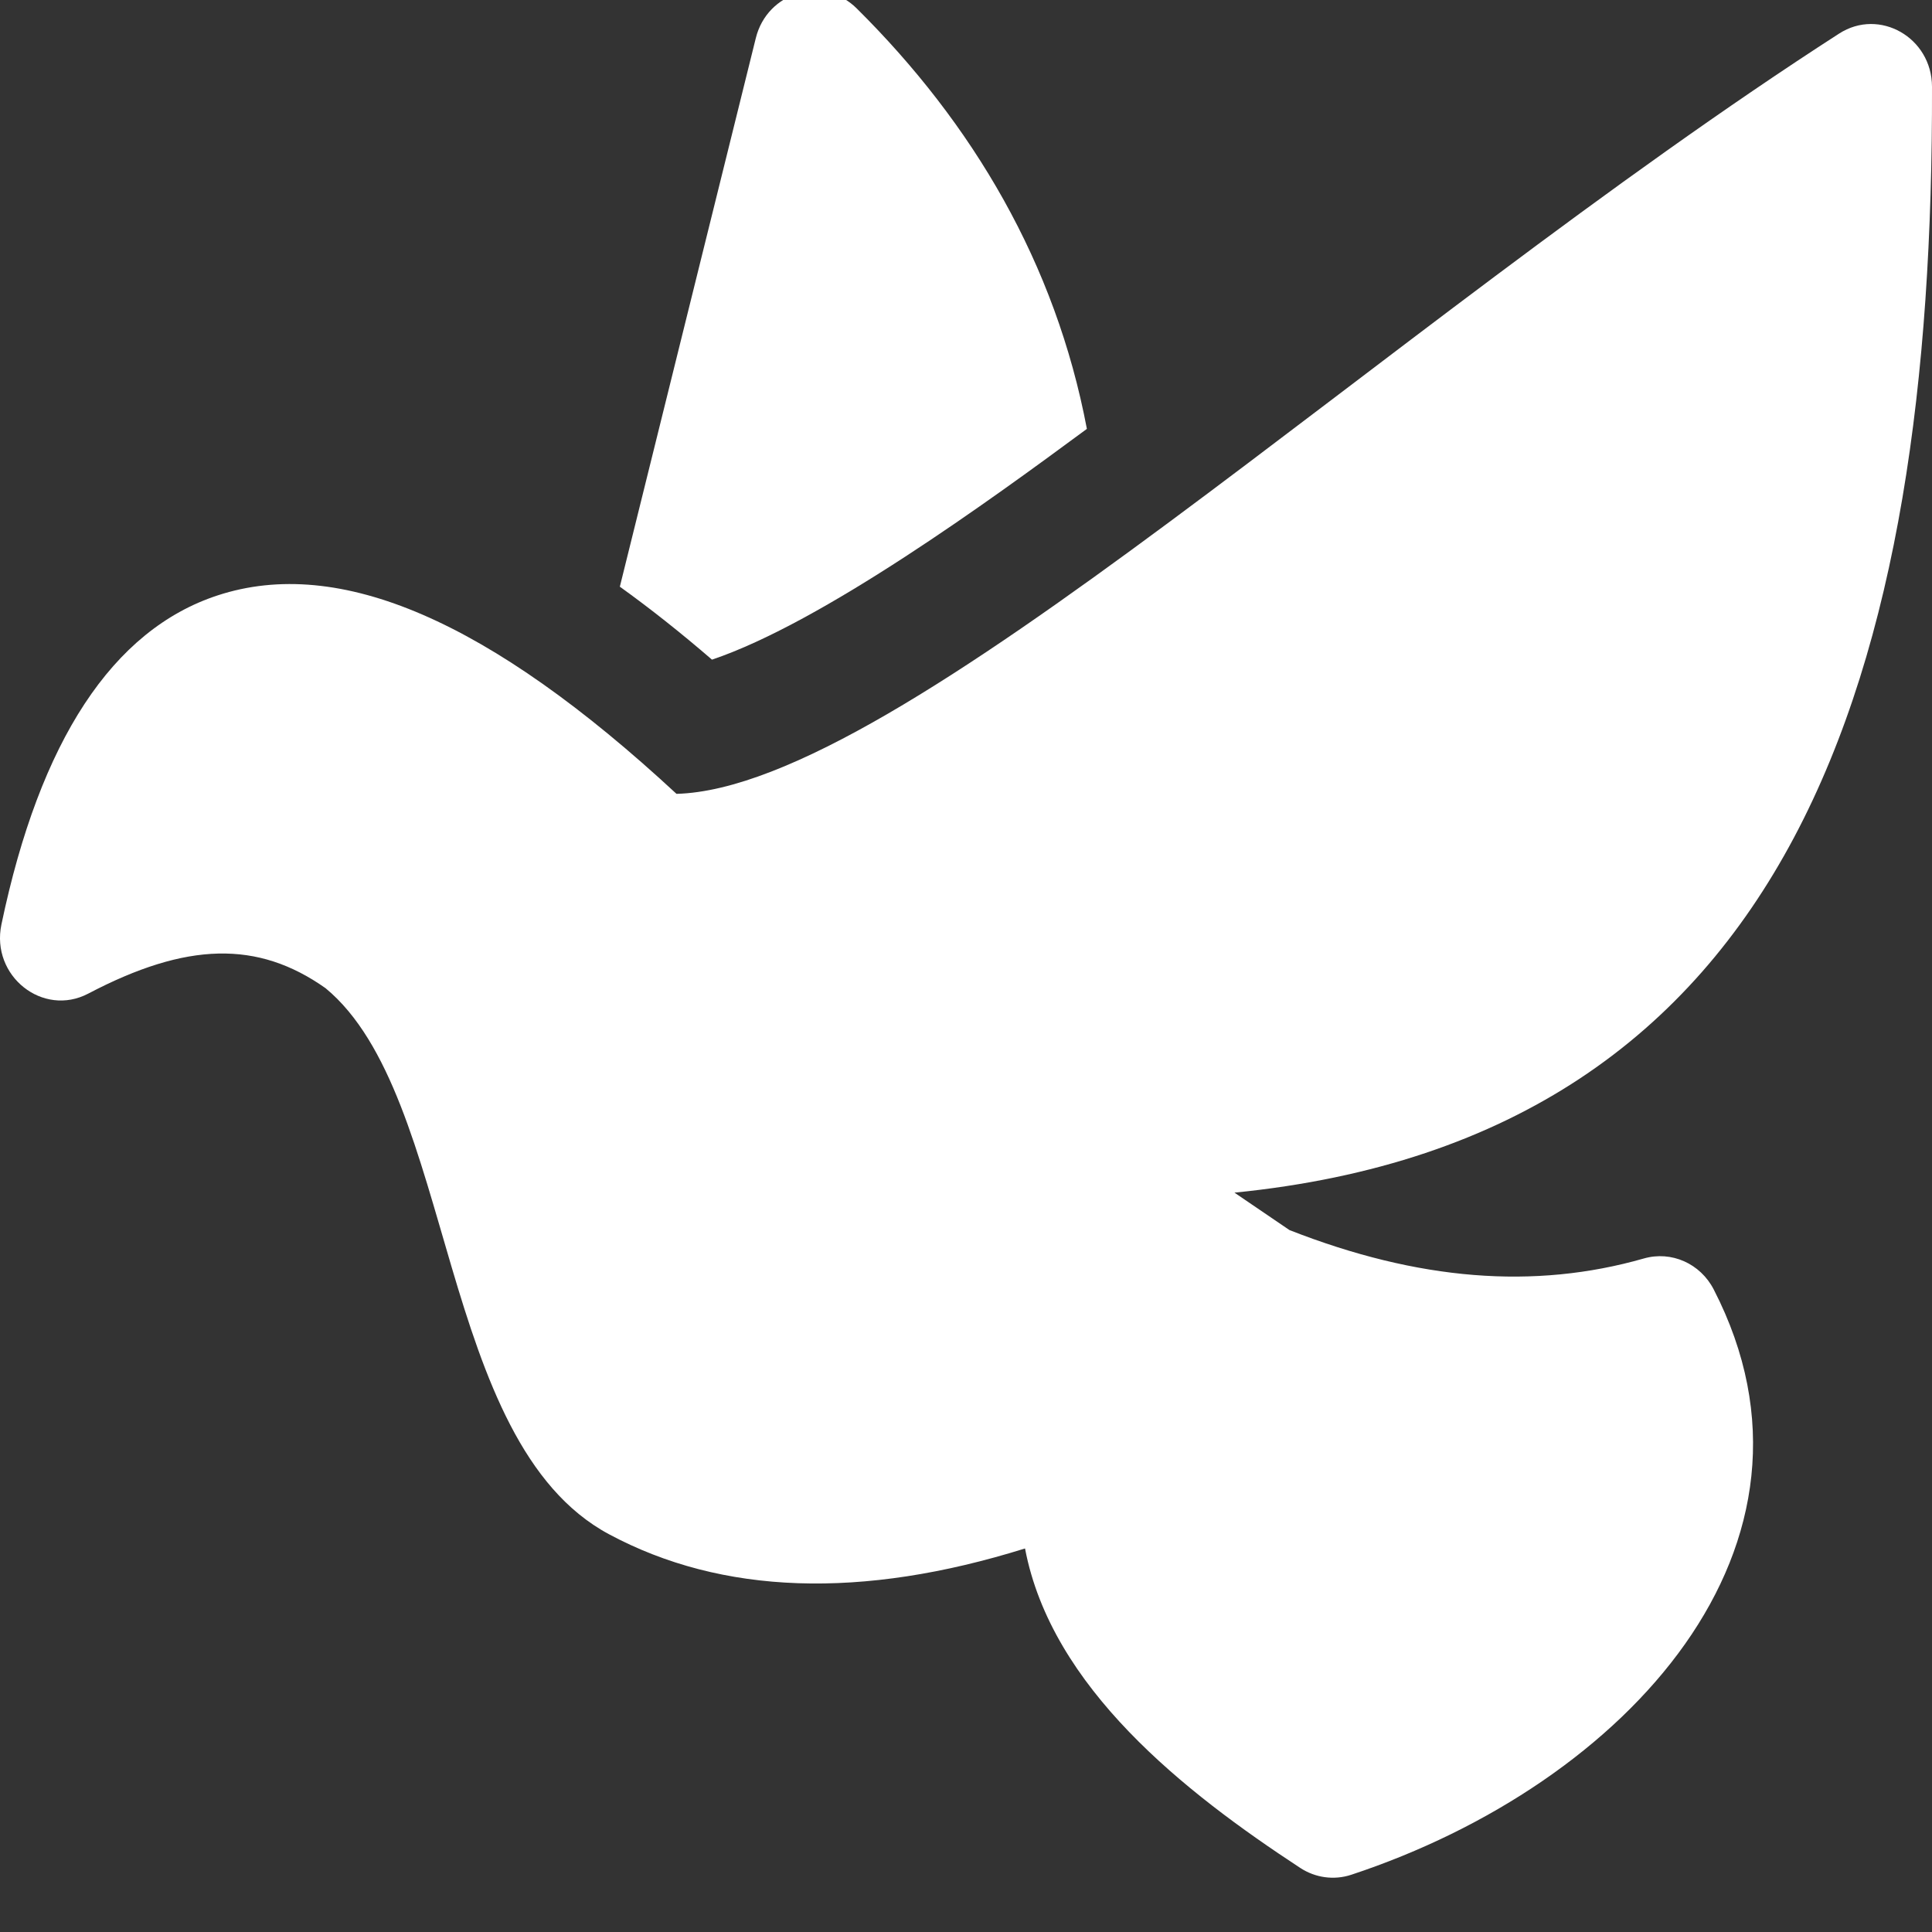 <svg width="58" height="58" viewBox="0 0 58 58" fill="none" xmlns="http://www.w3.org/2000/svg">
<rect x="0" y="0" width="58" height="58" fill="#333333" stroke="none"/>
<g clip-path="url(#clip0_161_61)">
<path d="M58 2.601C57.996 1.129 56.424 0.228 55.212 1.008C41.445 9.876 26.972 23.65 20.309 23.832C14.695 18.627 10.185 16.678 6.534 17.874C3.382 18.907 1.198 22.23 0.043 27.752C-0.281 29.299 1.285 30.545 2.651 29.828C5.603 28.278 7.737 28.228 9.772 29.665C13.694 32.901 13.107 43.282 18.281 46.058C21.672 47.877 25.865 48.019 30.772 46.486C31.566 50.664 35.559 53.8 39.037 56.078C39.482 56.369 40.042 56.455 40.568 56.281C48.827 53.553 55.402 46.389 51.447 38.71C51.046 37.931 50.175 37.544 49.351 37.78C46.057 38.722 42.575 38.443 38.711 36.928L37.059 35.804C53.885 34.126 58.042 20.132 58 2.601V2.601Z" fill="white"/>
<path d="M21.374 19.803C24.689 18.687 29.751 15.002 32.629 12.875C31.689 7.911 29.209 3.713 25.718 0.252C24.712 -0.745 23.035 -0.25 22.69 1.144L18.608 17.613C19.51 18.261 20.432 18.99 21.374 19.803V19.803Z" fill="white"/>
</g>
<defs>
<clipPath id="clip0_161_61">
<rect width="58" height="58" fill="white"/>
</clipPath>
</defs>
</svg>
